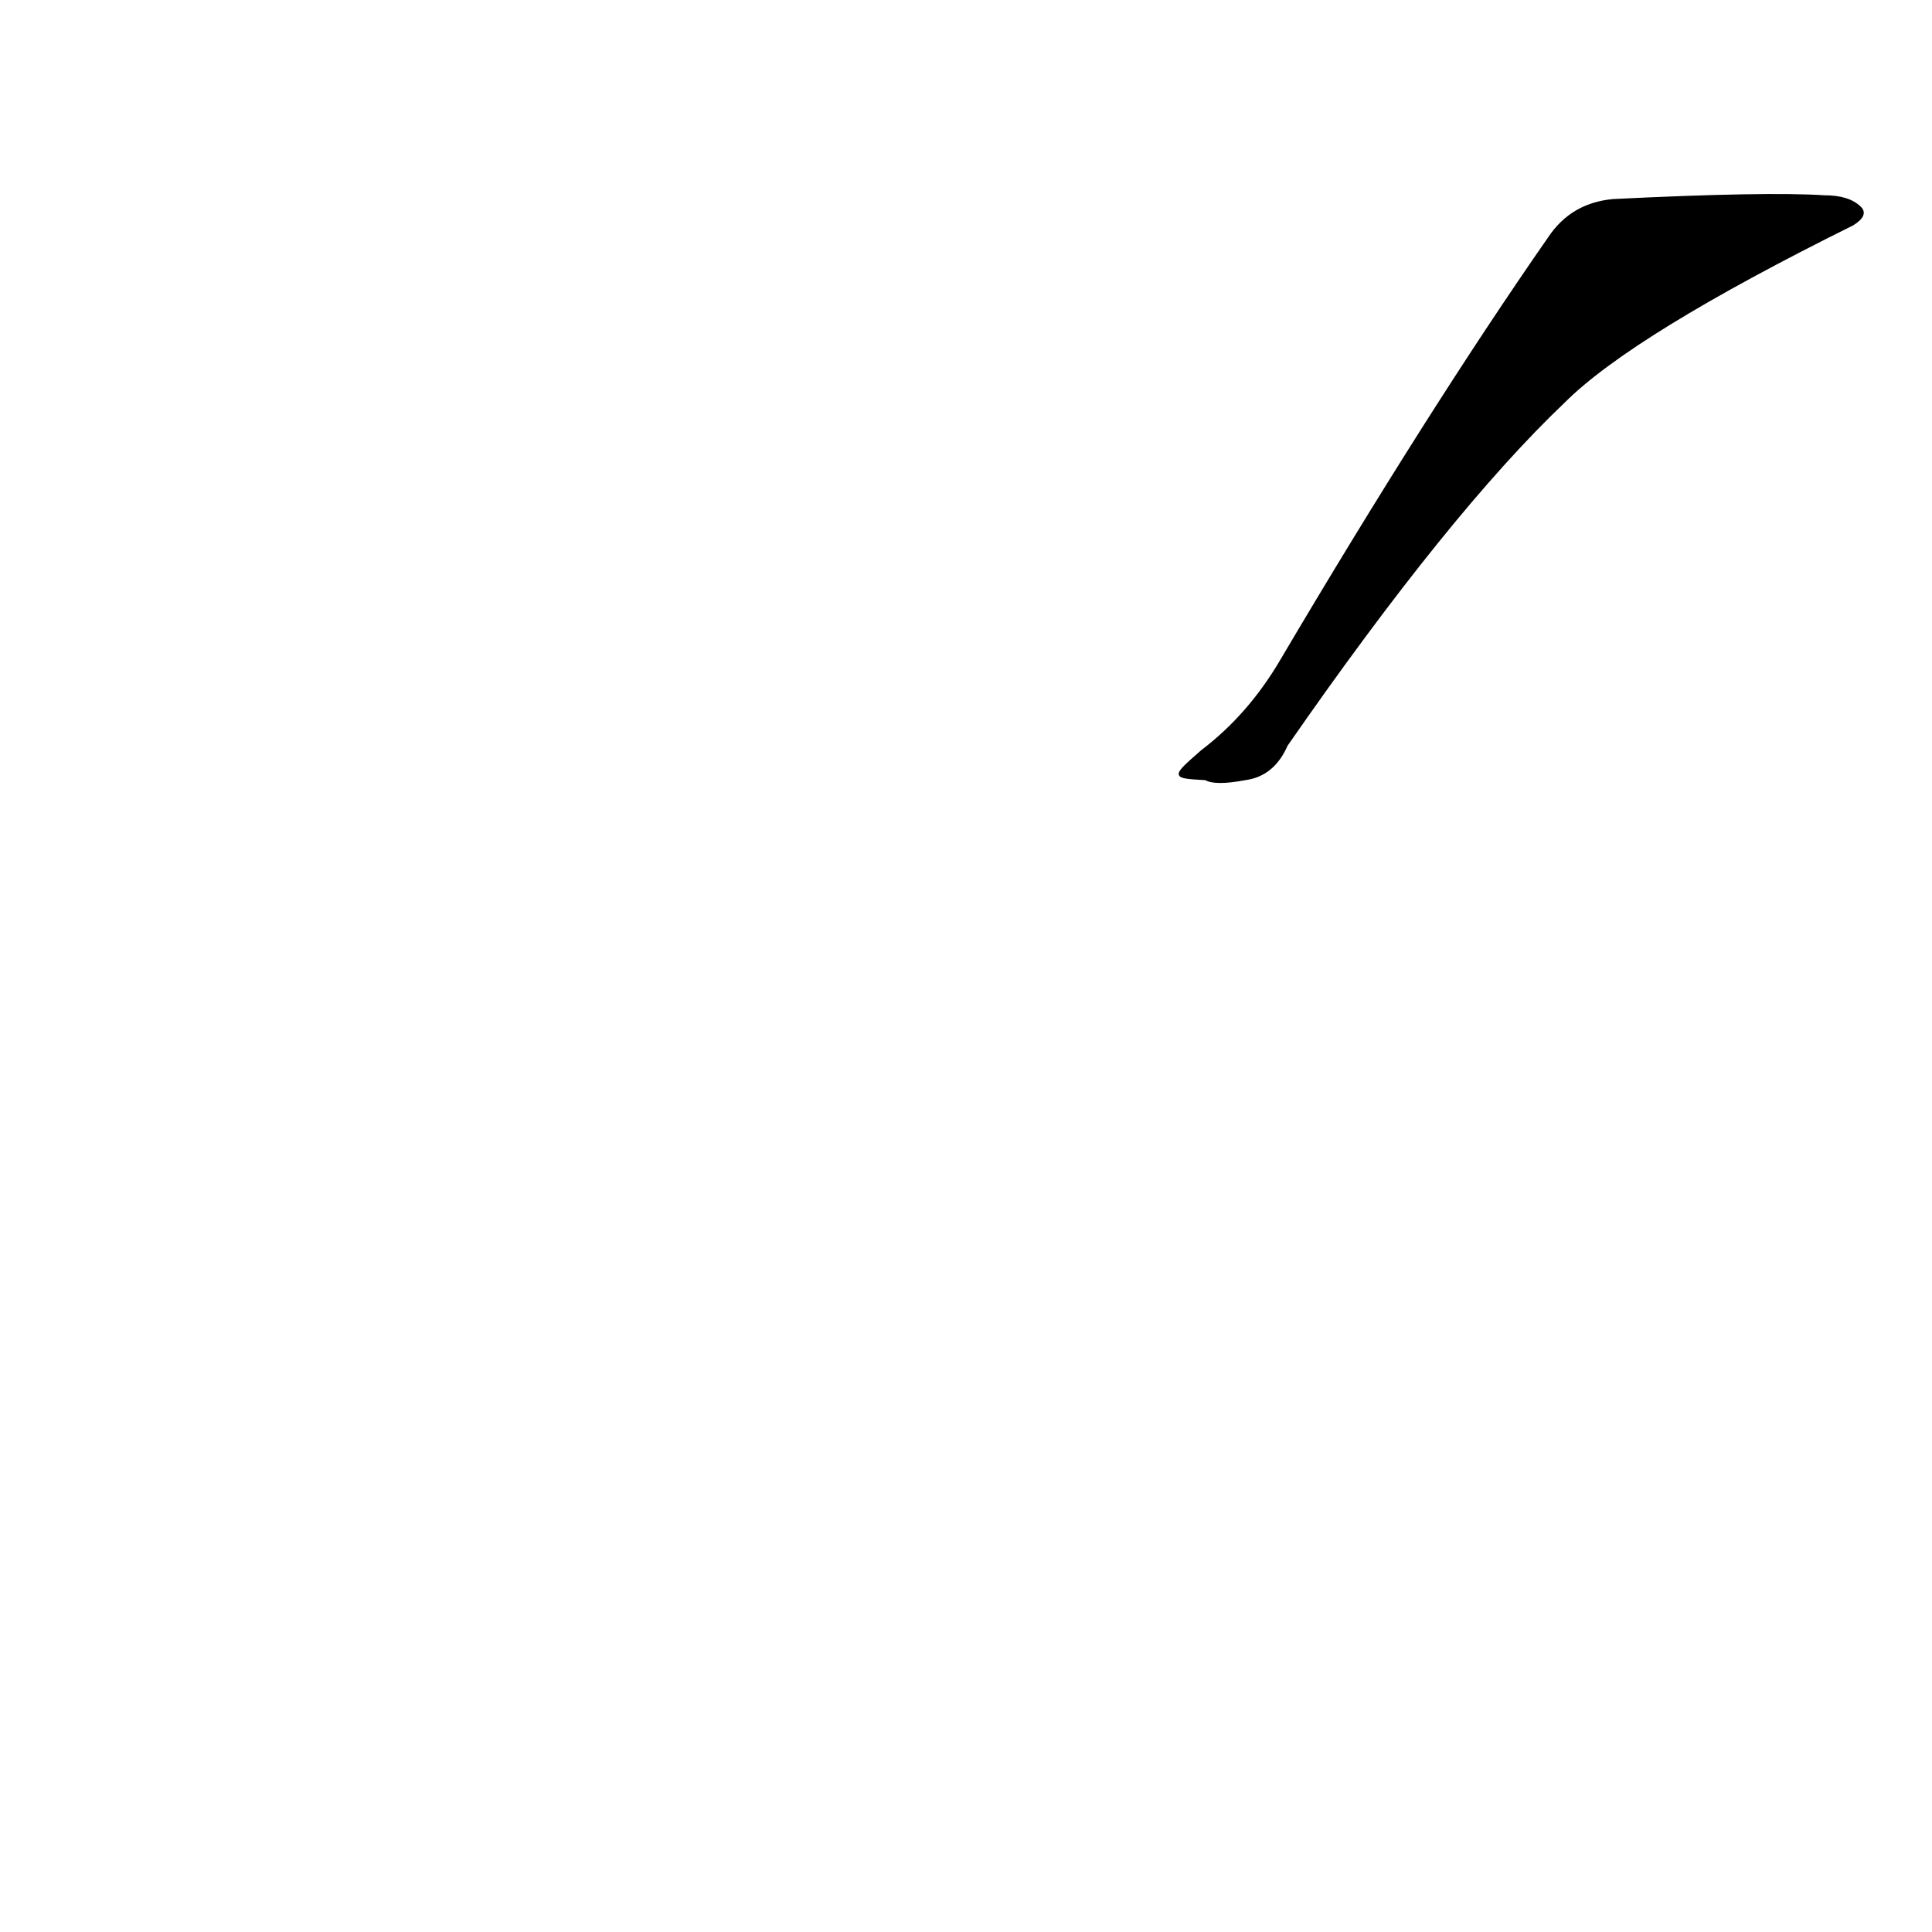 <?xml version="1.0" ?>
<svg baseProfile="full" height="1024" version="1.1" viewBox="0 0 1024 1024" width="1024" xmlns="http://www.w3.org/2000/svg" xmlns:ev="http://www.w3.org/2001/xml-events" xmlns:xlink="http://www.w3.org/1999/xlink">
	<defs/>
	<path d="M 637.0,398.0 Q 662.0,379.0 679.0,350.0 Q 757.0,218.0 821.0,126.0 Q 833.0,108.0 855.0,106.0 Q 936.0,102.0 967.0,104.0 Q 980.0,104.0 986.0,110.0 Q 990.0,114.0 982.0,119.0 Q 865.0,177.0 829.0,213.0 Q 768.0,271.0 682.0,395.0 Q 675.0,411.0 660.0,413.0 Q 644.0,416.0 639.0,413.0 C 621.0,412.0 621.0,412.0 637.0,398.0" fill="black" stroke="#000000"/>
</svg>

